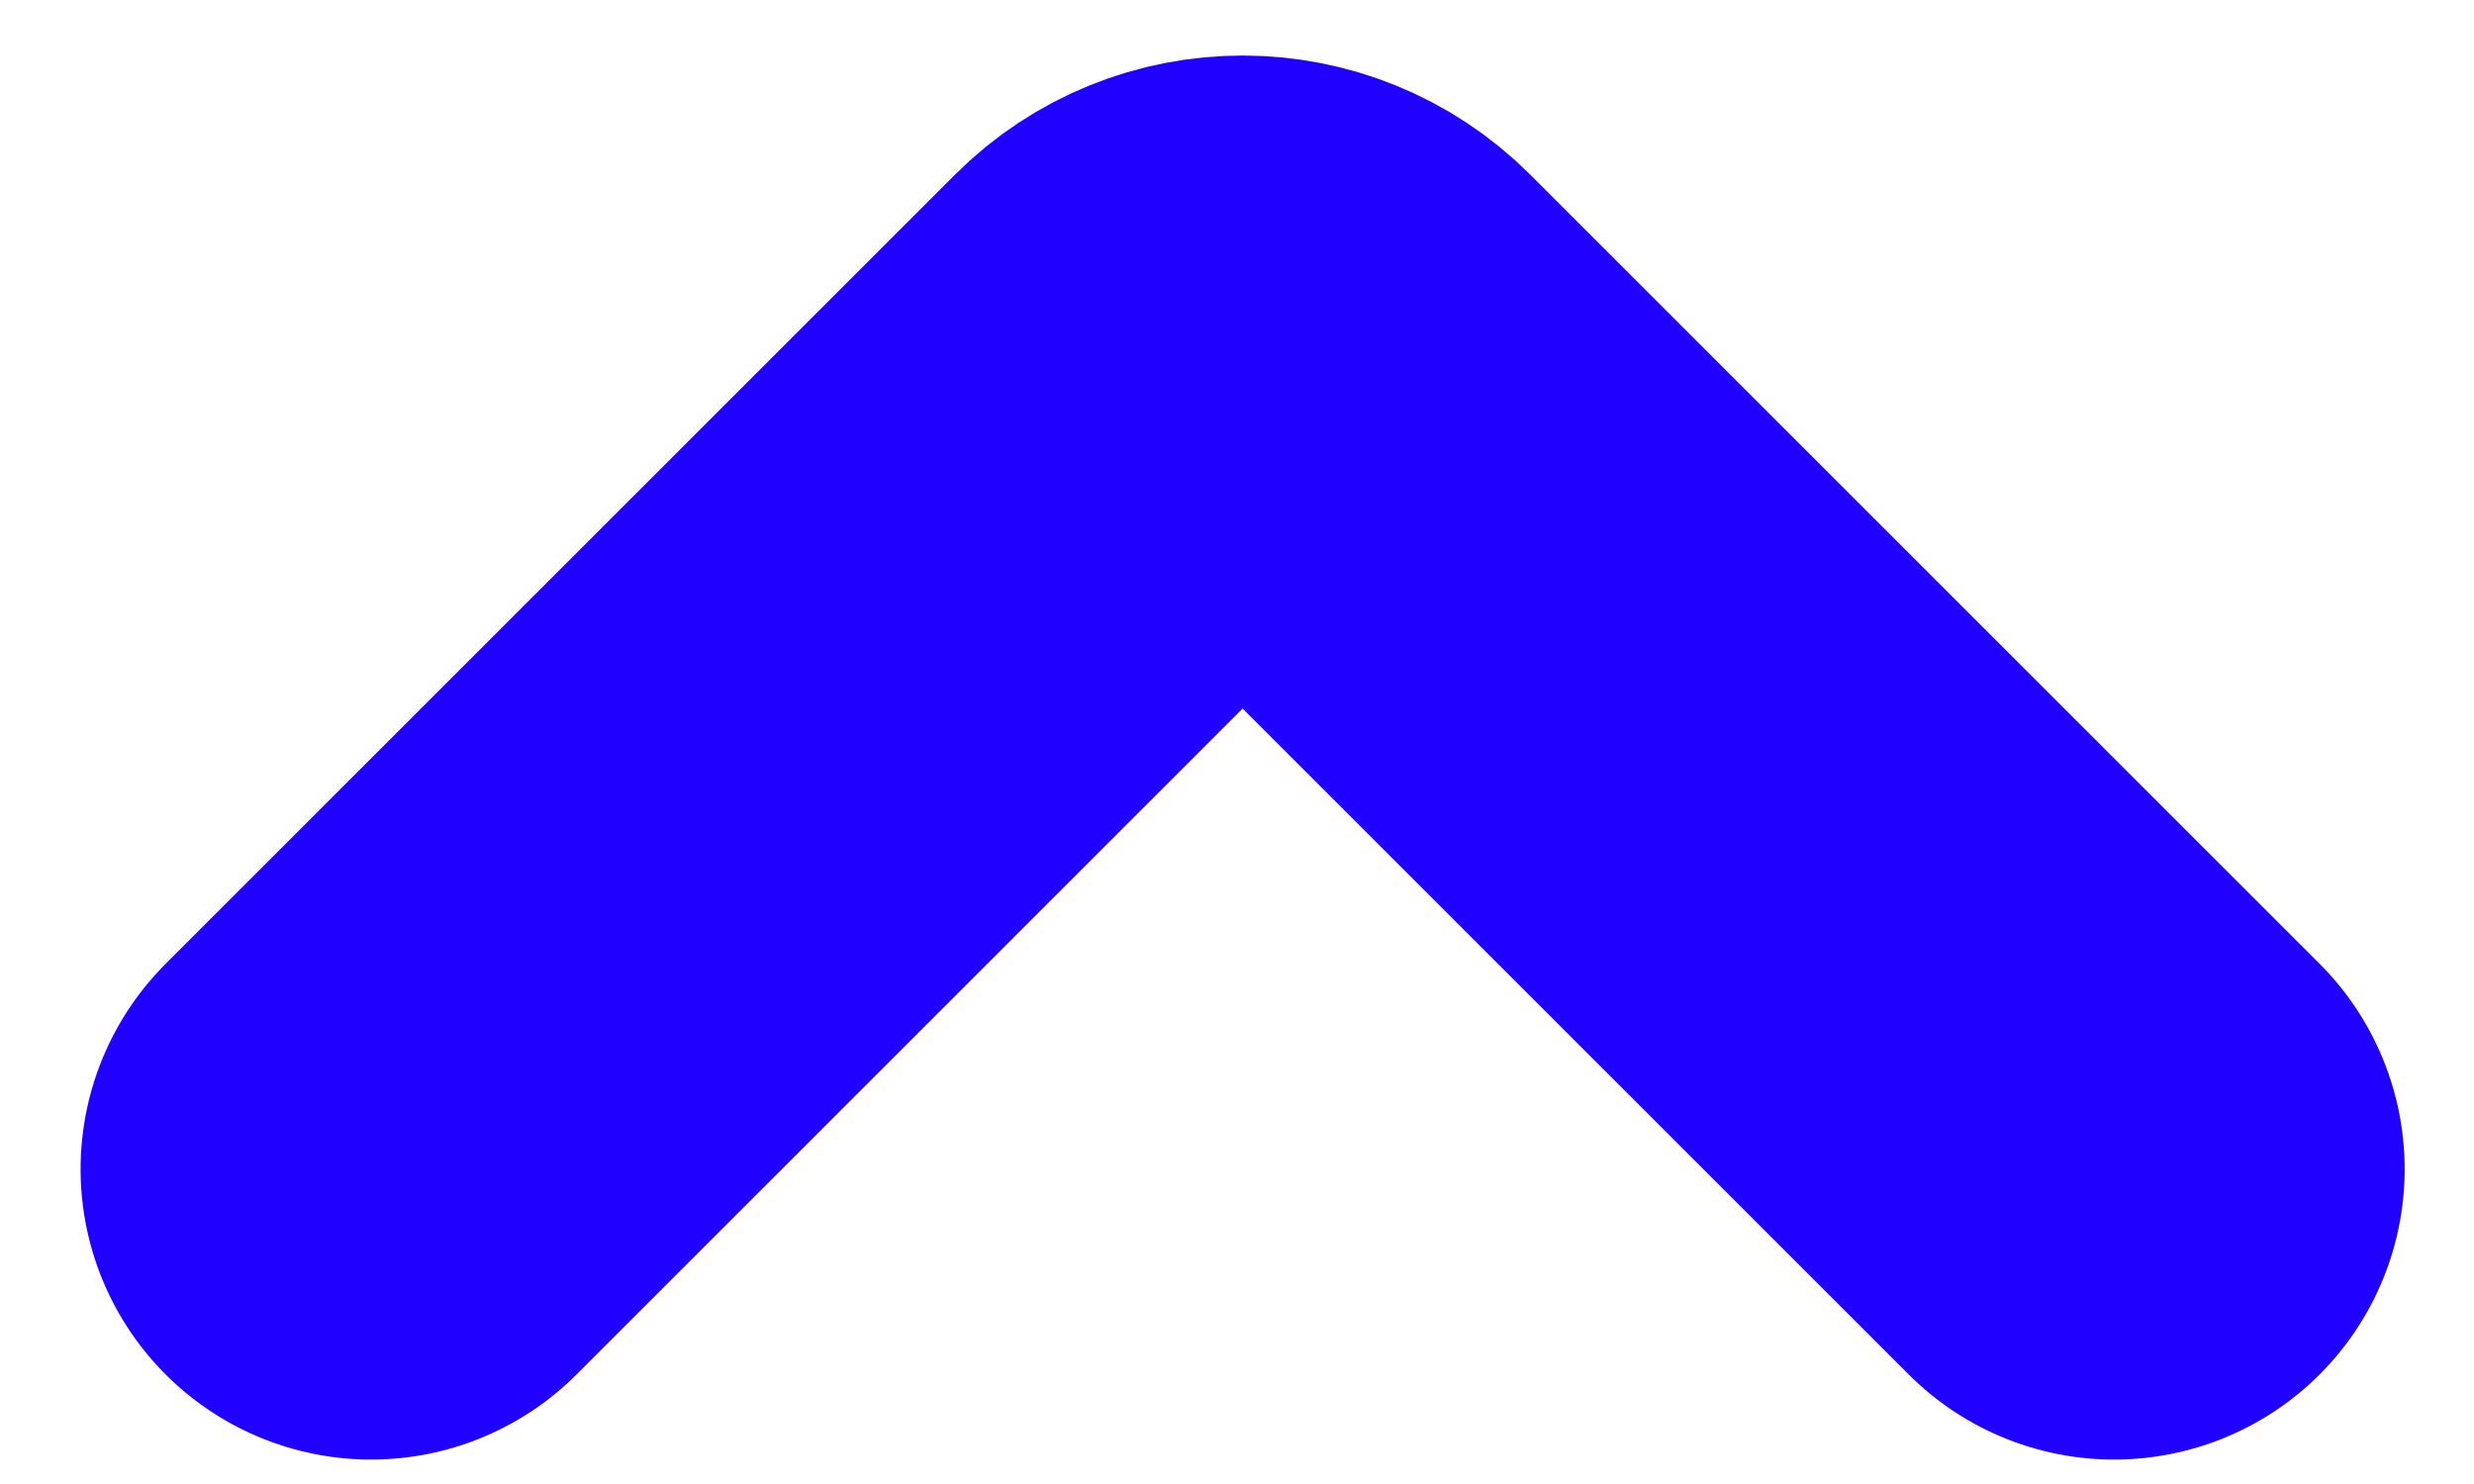 <svg width="20" height="12" viewBox="0 0 20 12" fill="none" xmlns="http://www.w3.org/2000/svg">
<path d="M3 9.454L9.381 3.073C9.748 2.706 10.343 2.706 10.71 3.073L17.091 9.454" stroke="#2001FF" stroke-width="4.697" stroke-linecap="round"/>
</svg>
